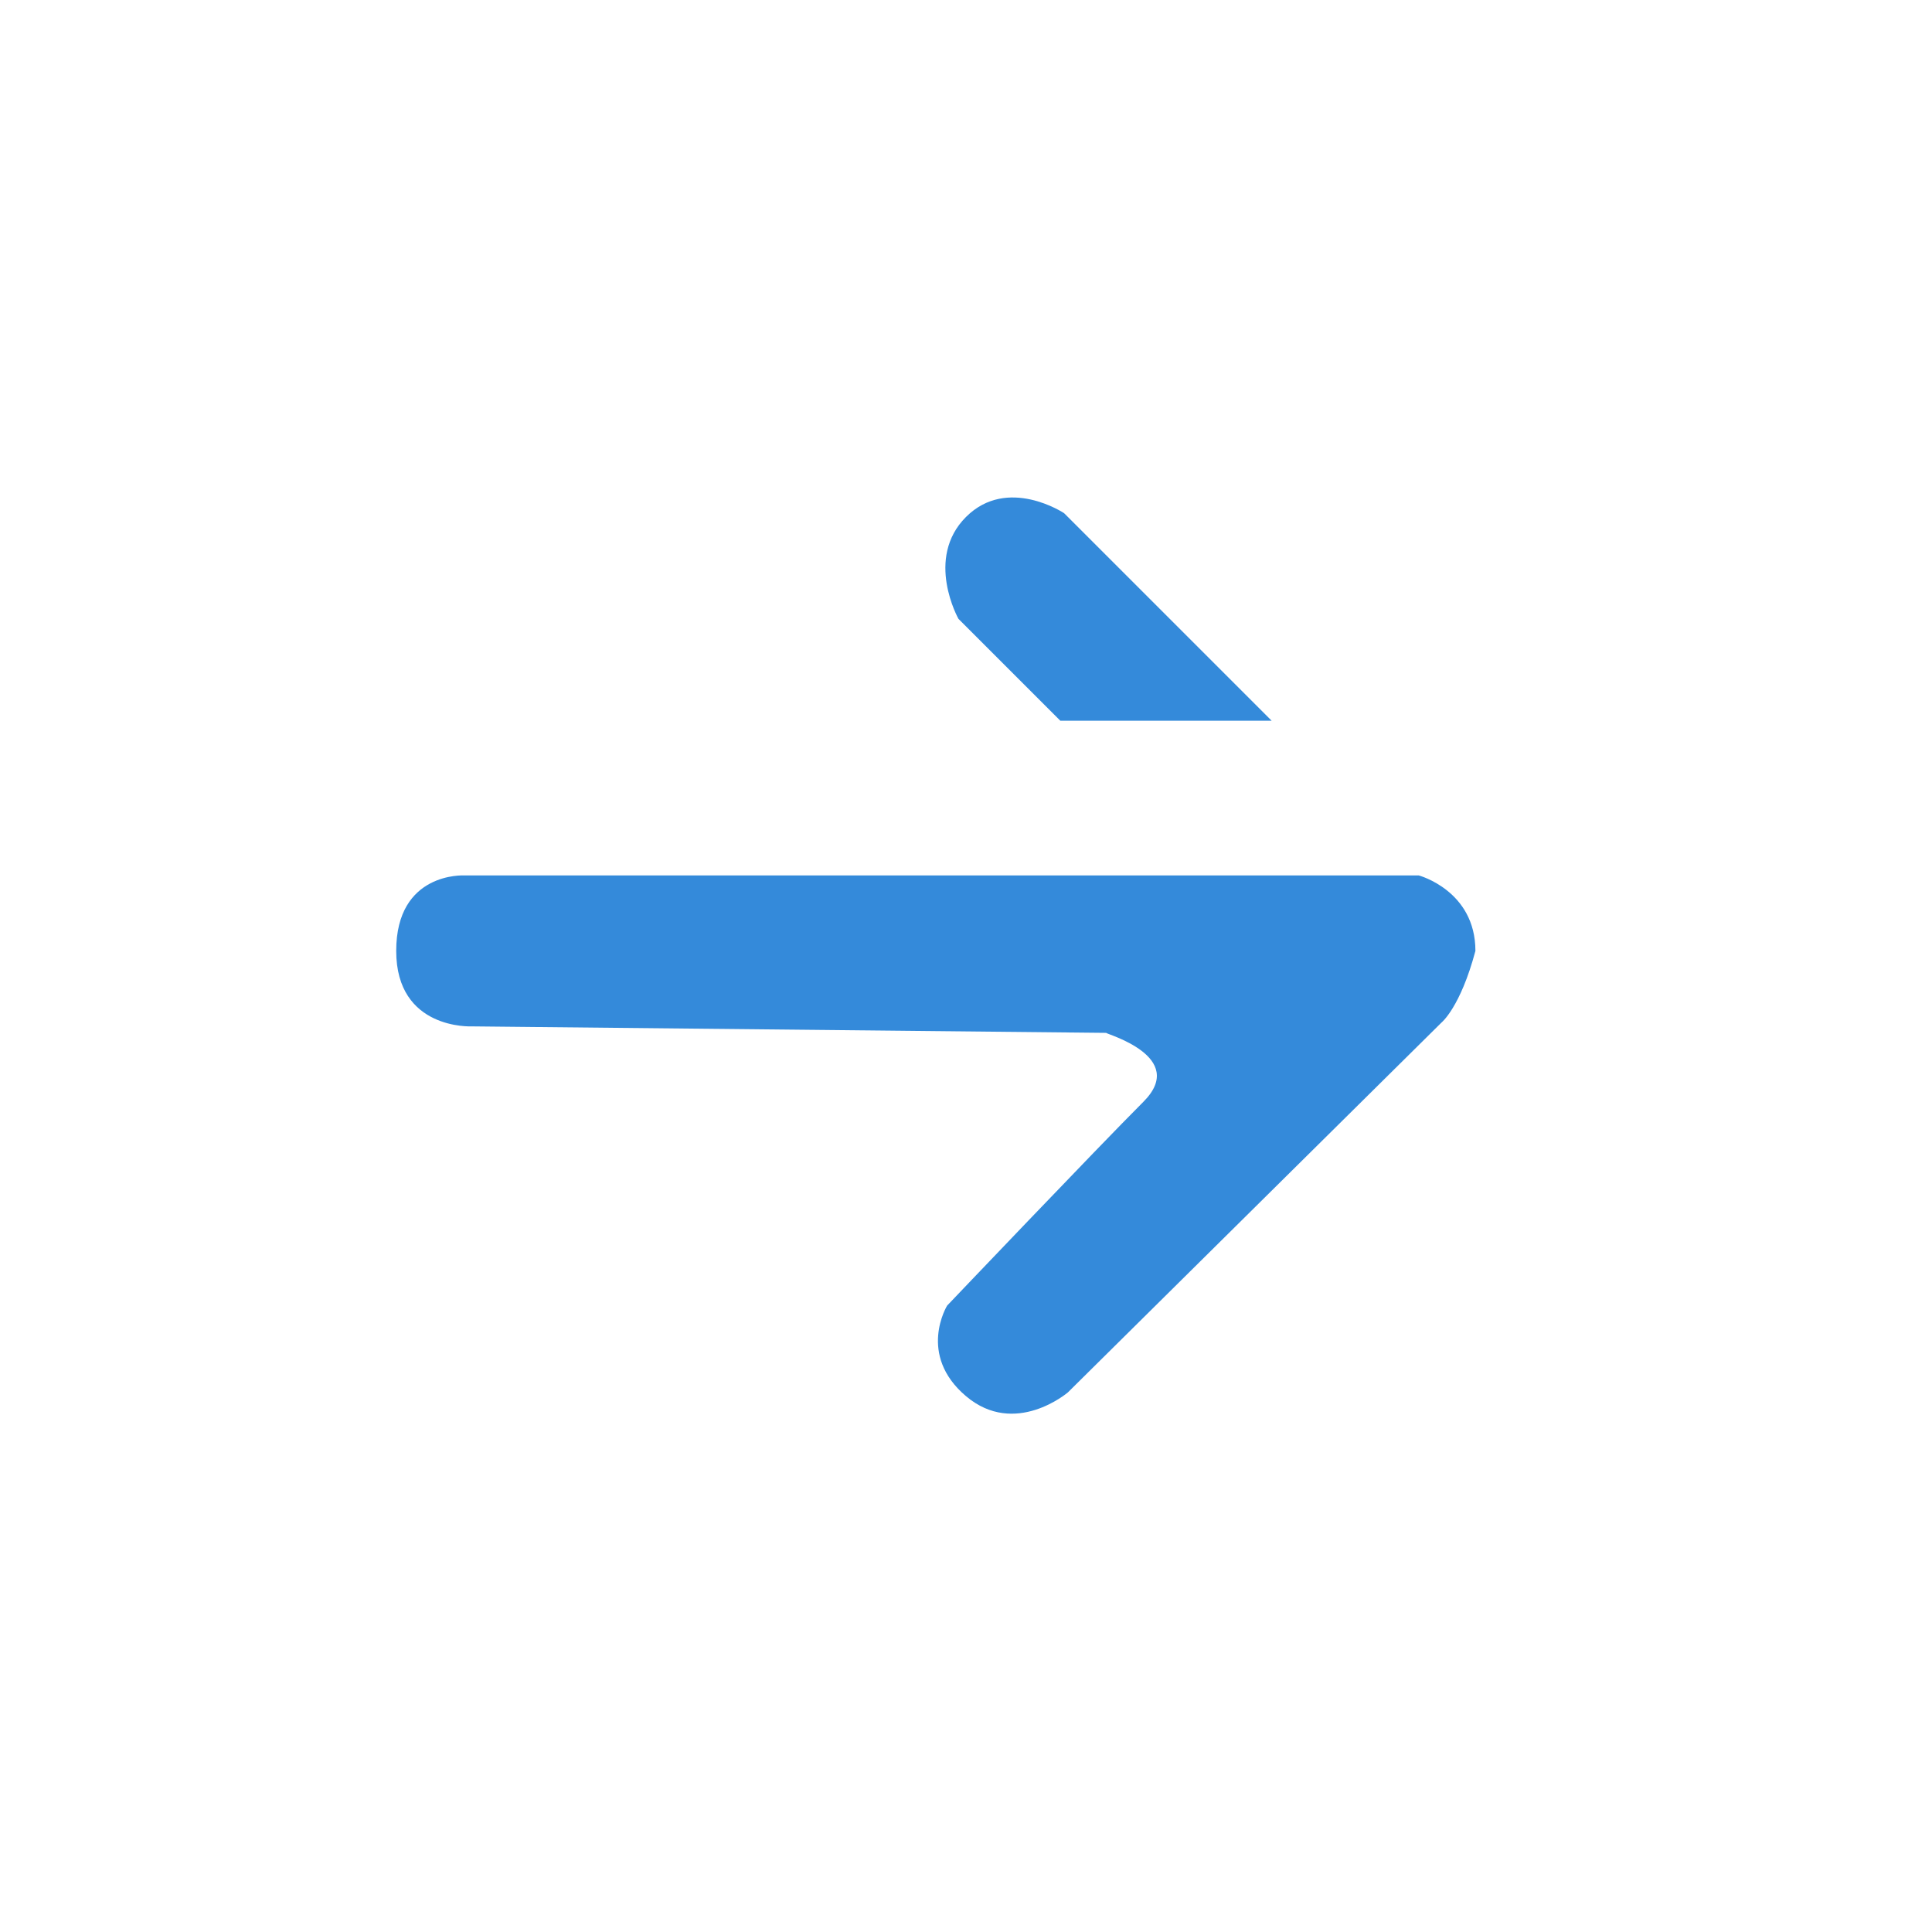 <?xml version="1.0" encoding="UTF-8" standalone="no"?>
<!DOCTYPE svg PUBLIC "-//W3C//DTD SVG 20010904//EN"
              "http://www.w3.org/TR/2001/REC-SVG-20010904/DTD/svg10.dtd">
<!-- ******************************************** -->
<!-- ************ Created by RomLabo ************ -->
<!-- ******************************************** -->
<svg xmlns="http://www.w3.org/2000/svg" width="100%" height="100%" 
    viewBox="0 0 512 512" class="header__svg">
    <!-- ******************************************** -->
    <!-- ************ Created by RomLabo ************ -->
    <!-- ******************************************** -->
    <path id="redo__line1" style="fill: #348ada; stroke:none"
    d="M 303.00,292.00 C 315.00,280.00 293.00,274.00 293.14,273.72
    239.67,273.18 125.00,272.00 125.00,272.00 125.00,272.00 105.00,273.00 105.00,252.00
    105.00,231.00 123.00,232.00 123.00,232.00 123.00,232.00 145.00,232.00 145.00,232.00
    145.00,232.00 376.00,232.00 376.00,232.00 376.00,232.00 391.00,236.00 391.00,252.00
    387.00,267.00 382.00,271.00 382.00,271.00 382.00,271.00 283.00,369.00 283.00,369.00
    283.00,369.00 269.00,381.00 256.00,370.00 243.00,359.00 251.00,346.00 251.00,346.00
    251.00,346.00 291.00,304.00 303.00,292.00 Z M 281.00,191.00
    C 281.00,191.00 337.00,191.00 337.00,191.00 337.00,191.00 282.00,136.00 282.00,136.00
    282.00,136.00 267.00,126.00 256.00,137.00 245.00,148.00 254.00,164.00 254.00,164.00
    254.00,164.00 281.00,191.00 281.00,191.00 Z" />
</svg>

